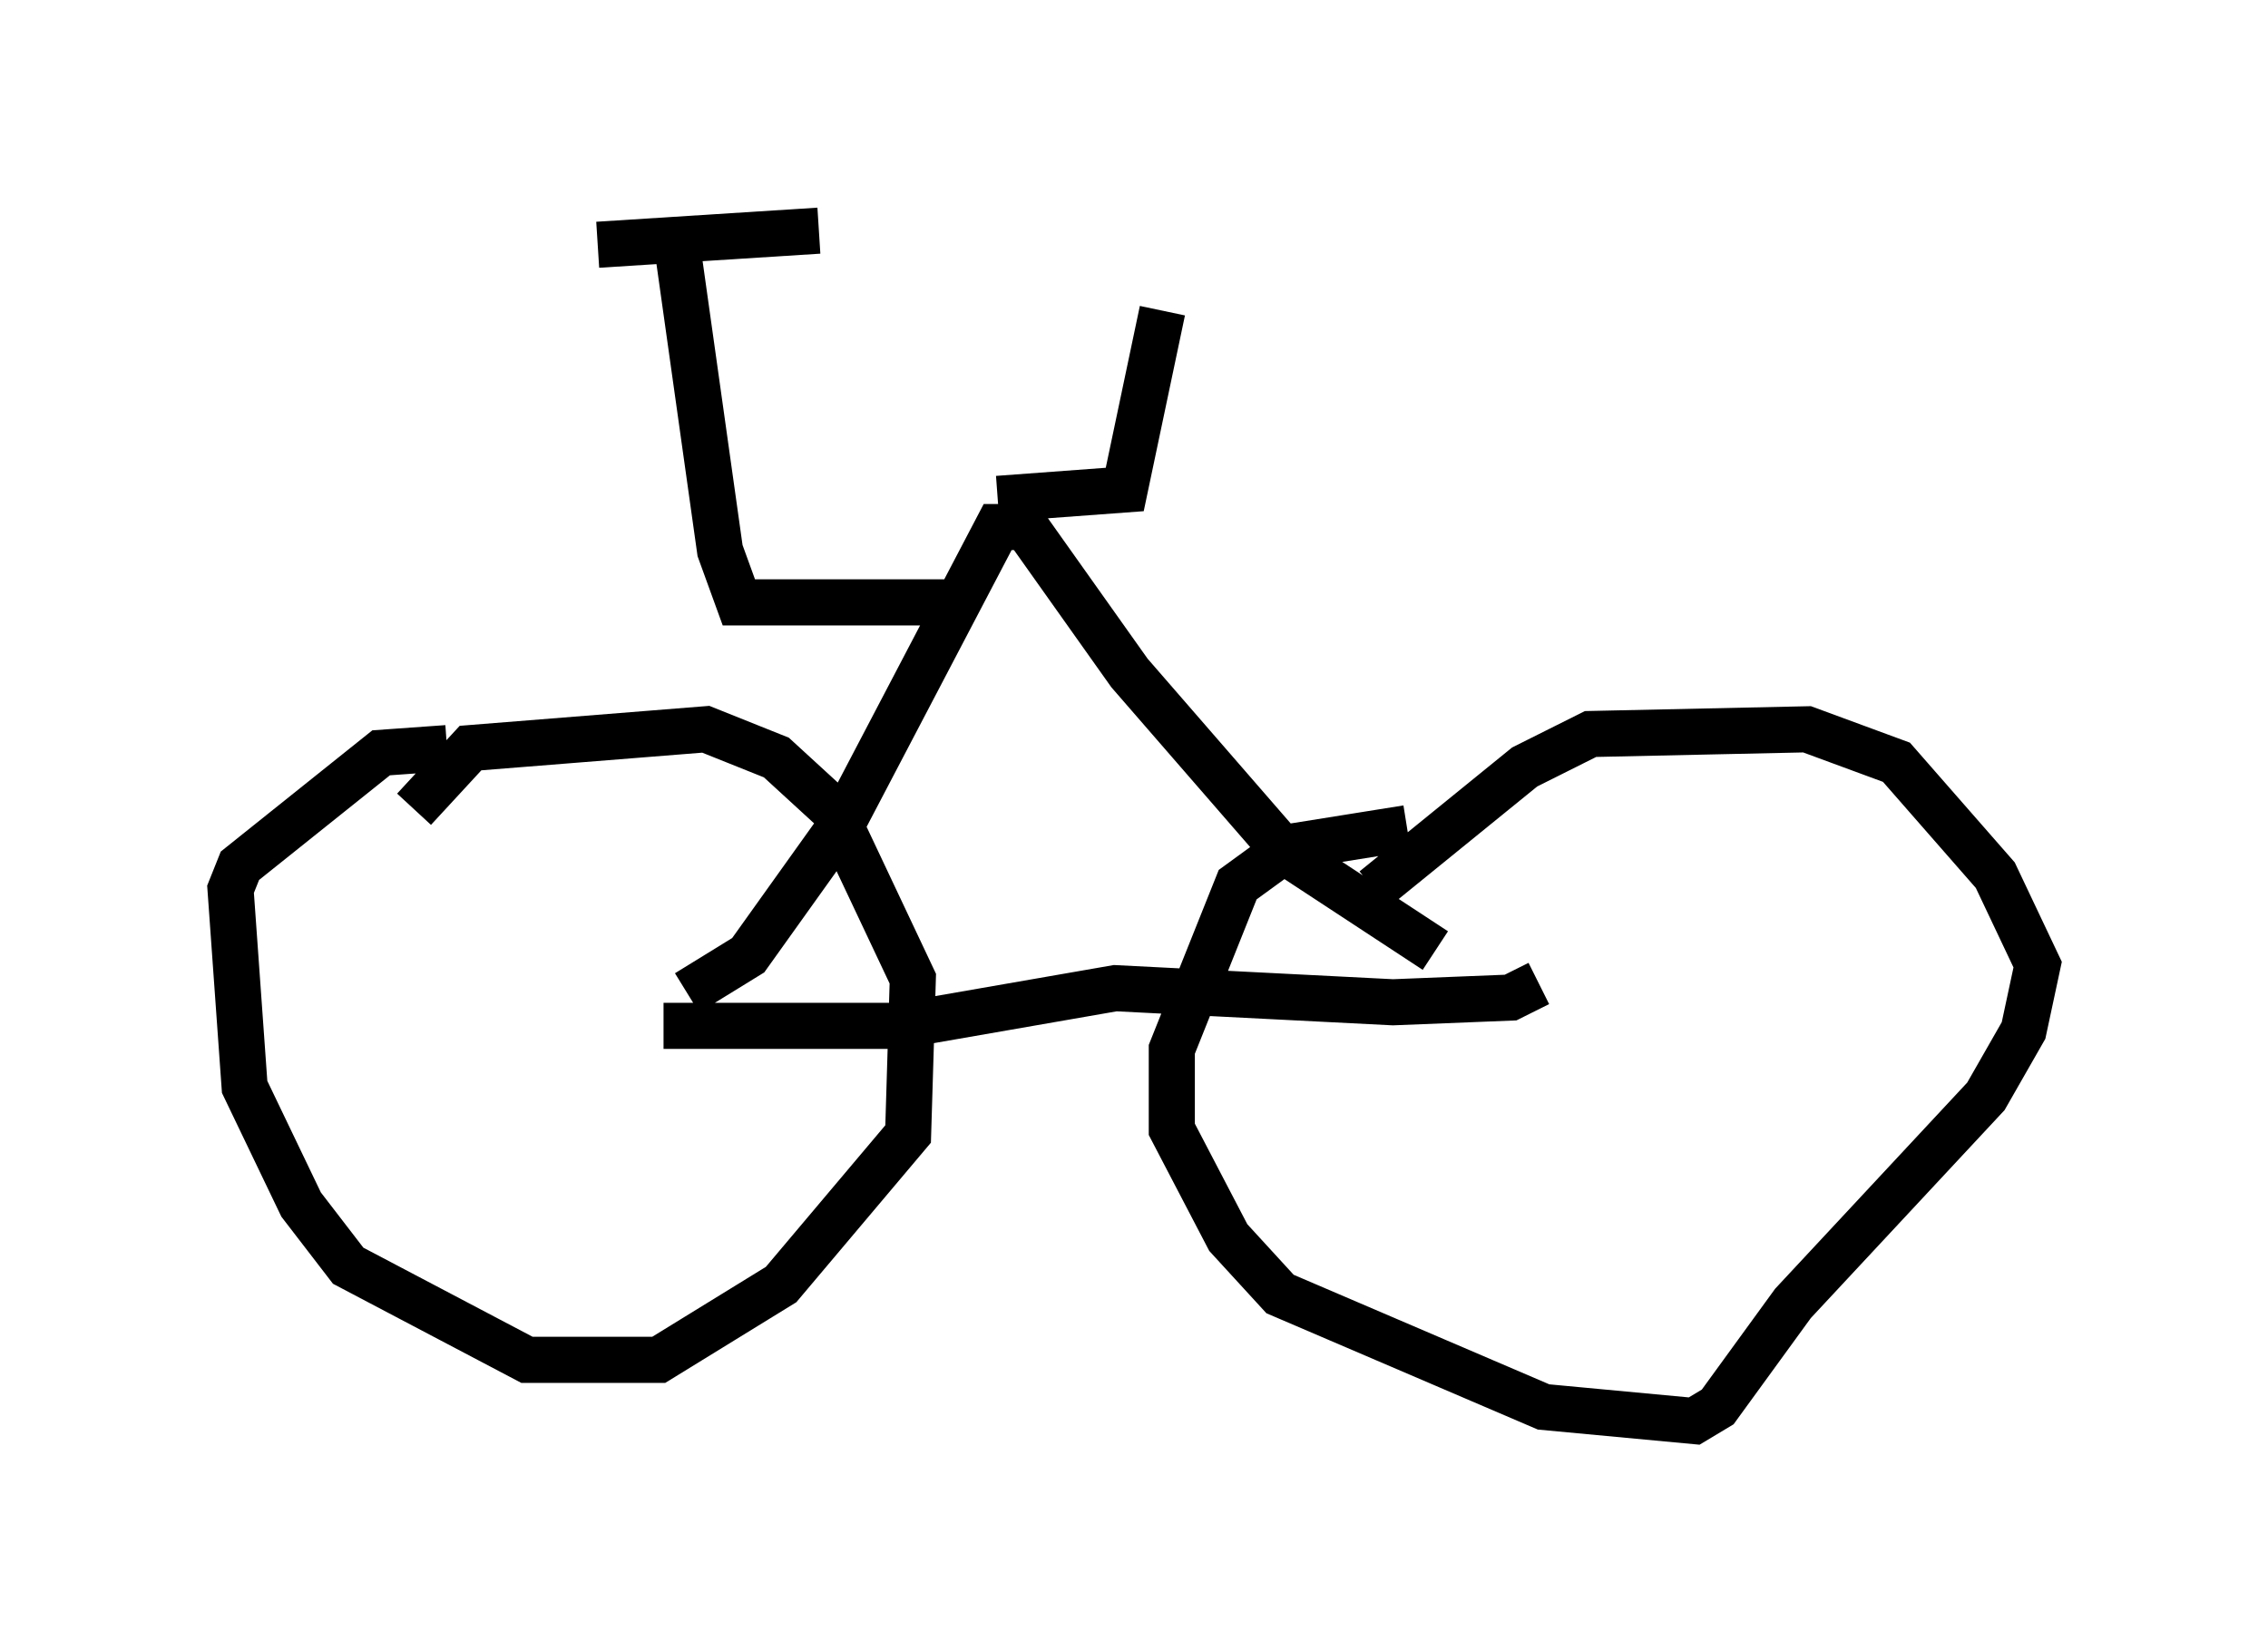 <?xml version="1.0" encoding="utf-8" ?>
<svg baseProfile="full" height="35.827" version="1.1" width="49.2" xmlns="http://www.w3.org/2000/svg" xmlns:ev="http://www.w3.org/2001/xml-events" xmlns:xlink="http://www.w3.org/1999/xlink"><defs /><rect fill="white" height="35.827" width="49.2" x="0" y="0" /><path d="M8.369, 19.496 m0.613, -1.94 l1.225, -1.327 5.104, -0.408 l1.531, 0.613 1.225, 1.123 l1.735, 3.675 -0.102, 3.369 l-2.756, 3.267 -2.654, 1.633 l-2.858, 0.0 -3.879, -2.042 l-1.021, -1.327 -1.225, -2.552 l-0.306, -4.288 0.204, -0.51 l3.063, -2.45 1.429, -0.102 m20.111, 3.063 l3.267, -2.654 1.429, -0.715 l4.696, -0.102 1.94, 0.715 l2.144, 2.45 0.919, 1.94 l-0.306, 1.429 -0.817, 1.429 l-4.185, 4.492 -1.633, 2.246 l-0.51, 0.306 -3.267, -0.306 l-5.717, -2.45 -1.123, -1.225 l-1.225, -2.348 0.0, -1.735 l1.429, -3.573 1.123, -0.817 l2.552, -0.408 m2.858, 3.369 l-0.613, 0.306 -2.552, 0.102 l-6.023, -0.306 -4.696, 0.817 l-5.104, 0.0 m0.51, -0.715 l1.327, -0.817 2.042, -2.858 l3.369, -6.431 0.613, 0.0 l2.246, 3.165 3.369, 3.879 l3.267, 2.144 m-10.617, -7.554 l-4.492, 0.0 -0.408, -1.123 l-0.919, -6.533 m-1.735, -0.102 l4.798, -0.306 m3.879, 5.819 l2.756, -0.204 0.817, -3.879 m-1.327, -1.123 " fill="none" stroke="black" stroke-width="1" /></svg>